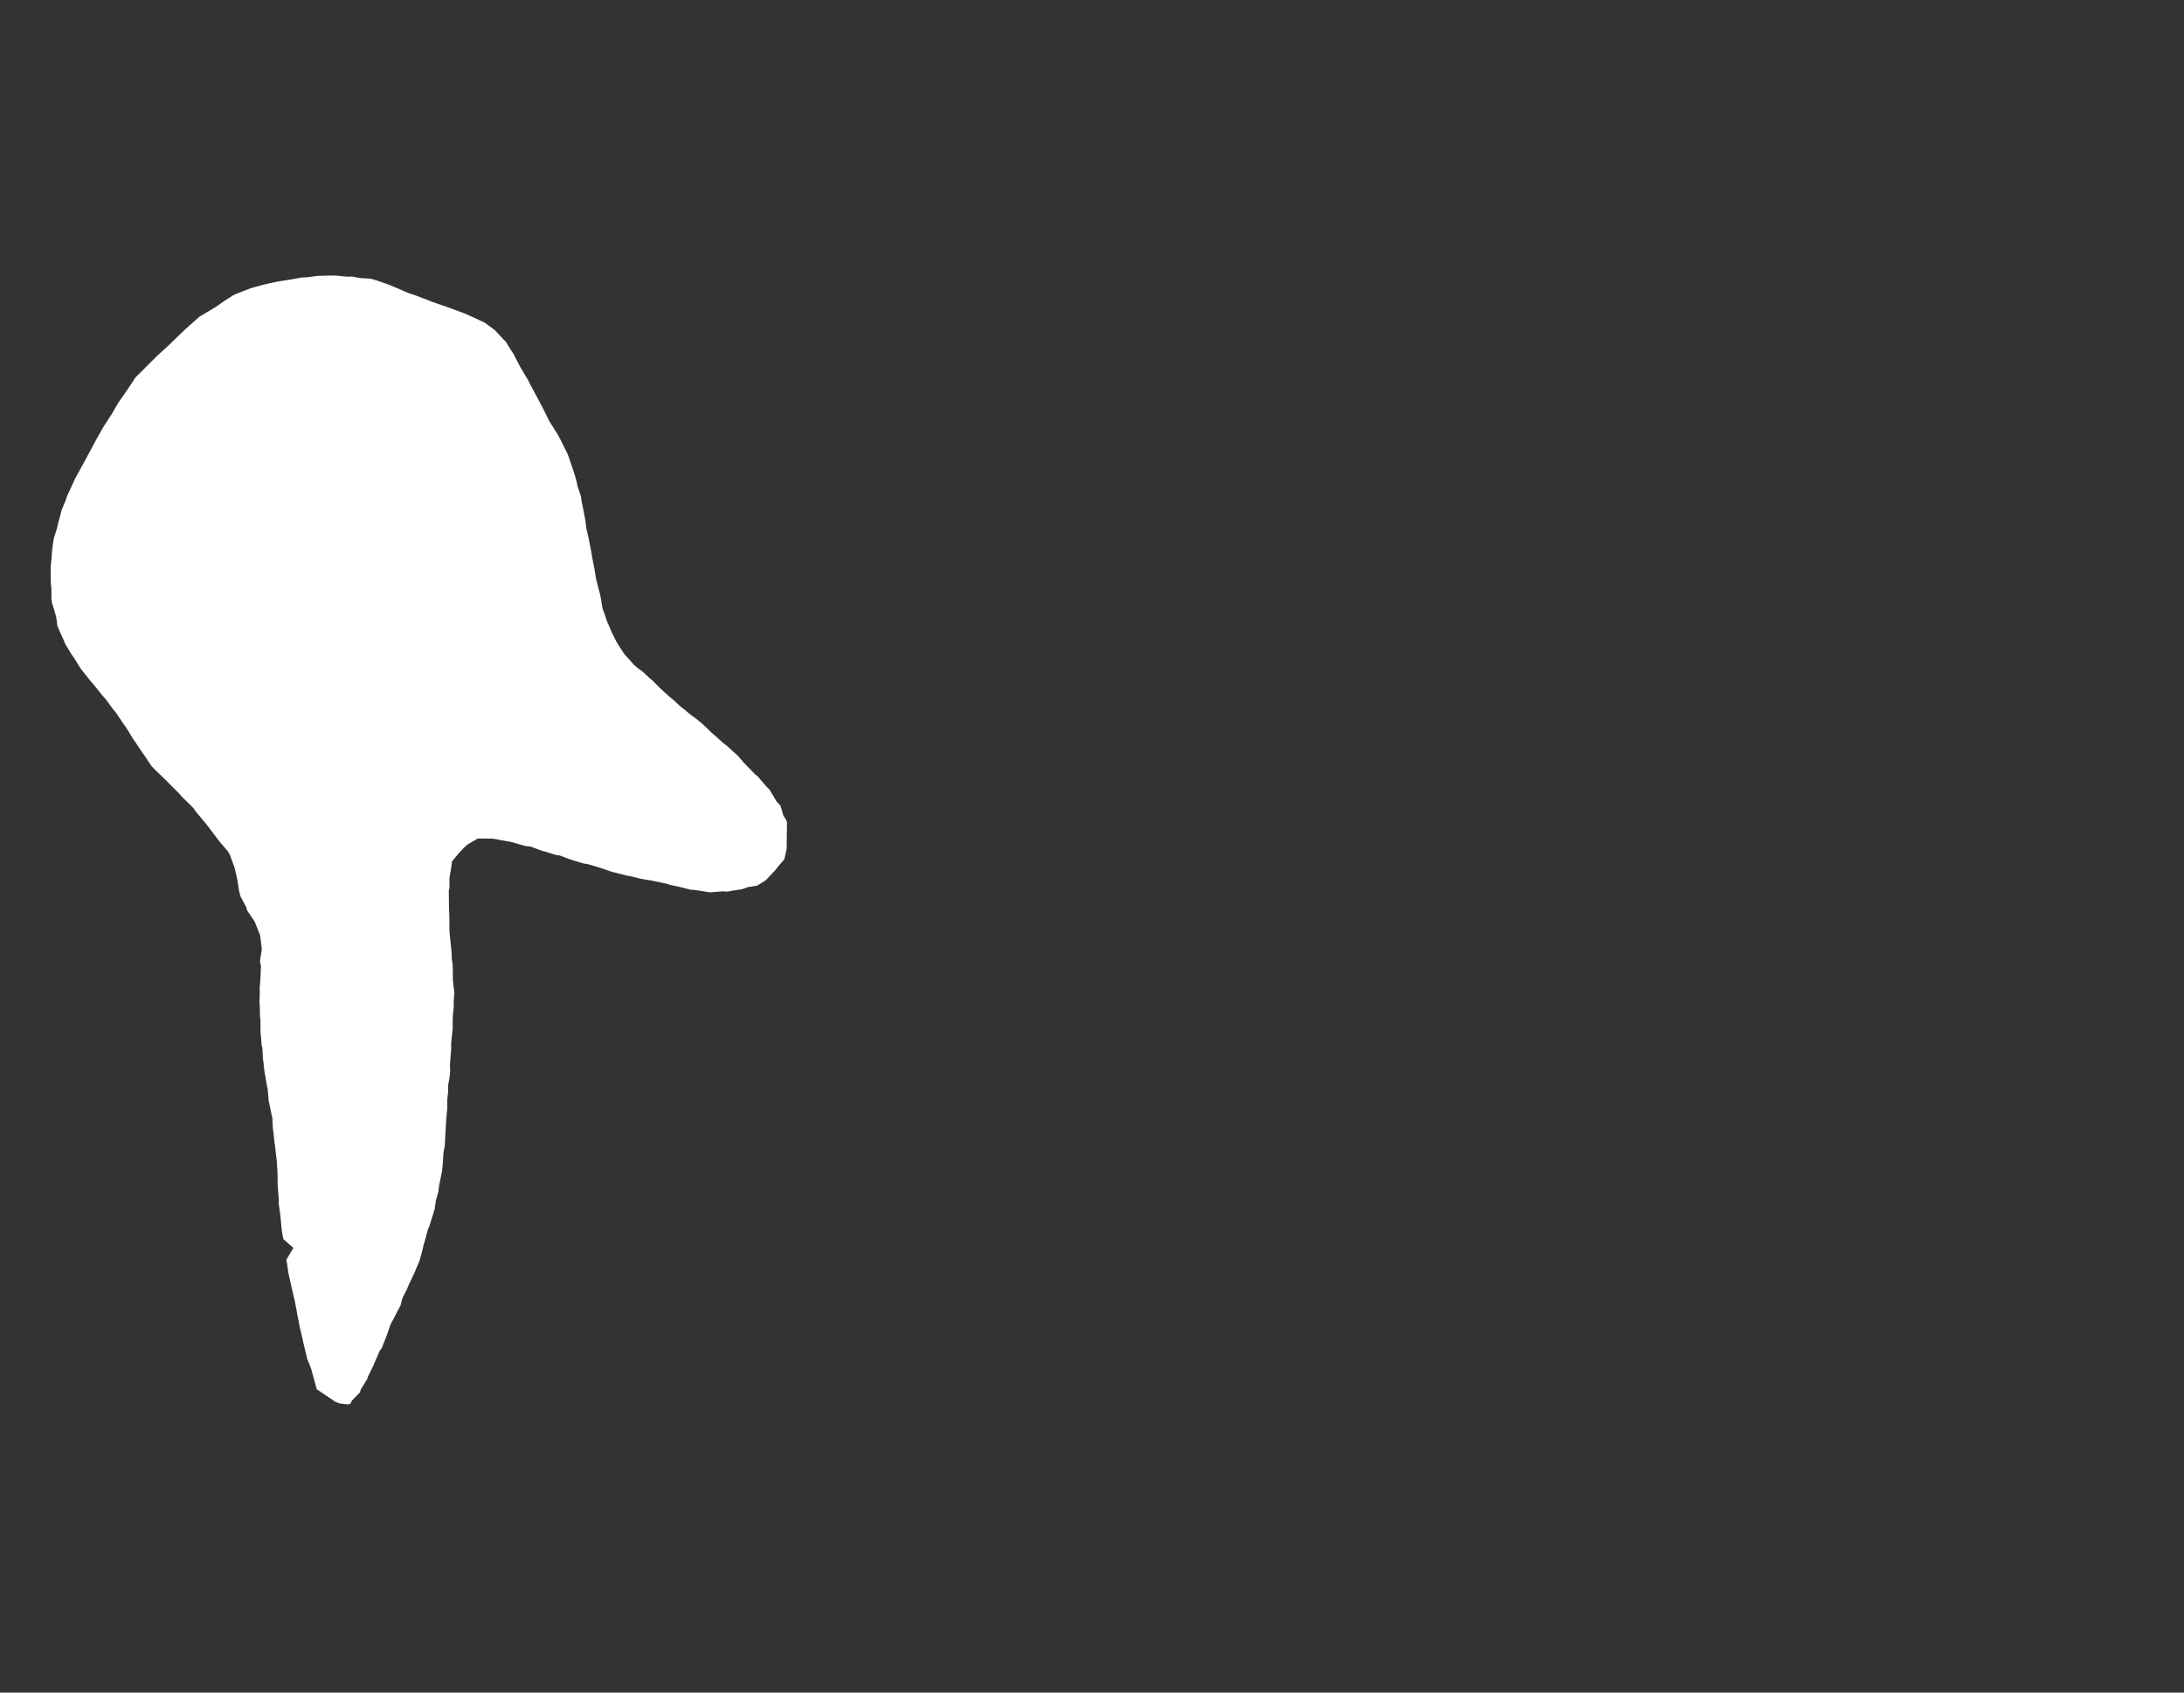 <svg width="12.954" height="10.04">
<rect width="100%" height="100%" fill="#333333" stroke="none"/>
<polygon type="contour" points="2.057,1.641 2.092,1.641 2.134,1.649 2.198,1.653 2.236,1.664 2.313,1.691 2.415,1.735 2.43,1.741 2.459,1.75 2.558,1.788 2.57,1.793 2.678,1.83 2.679,1.831 2.763,1.862 2.764,1.863 2.776,1.868 2.867,1.91 2.872,1.912 2.935,1.958 2.989,2.016 2.998,2.024 3.042,2.094 3.046,2.1 3.087,2.179 3.091,2.186 3.133,2.256 3.137,2.265 3.178,2.342 3.183,2.351 3.222,2.425 3.258,2.498 3.266,2.511 3.311,2.581 3.316,2.593 3.323,2.605 3.368,2.696 3.388,2.754 3.396,2.778 3.415,2.837 3.421,2.861 3.426,2.885 3.446,2.945 3.449,2.97 3.461,3.028 3.472,3.087 3.478,3.135 3.492,3.195 3.507,3.273 3.509,3.285 3.511,3.298 3.526,3.376 3.536,3.435 3.544,3.468 3.56,3.528 3.564,3.551 3.574,3.611 3.582,3.631 3.602,3.69 3.615,3.718 3.628,3.75 3.655,3.804 3.672,3.832 3.704,3.881 3.725,3.904 3.761,3.944 3.784,3.964 3.81,3.982 3.848,4.018 3.872,4.038 3.909,4.076 3.933,4.098 3.971,4.133 3.996,4.153 4.033,4.188 4.059,4.208 4.098,4.241 4.125,4.26 4.164,4.292 4.189,4.315 4.225,4.35 4.251,4.372 4.288,4.406 4.314,4.426 4.351,4.46 4.376,4.482 4.41,4.522 4.433,4.546 4.479,4.593 4.495,4.606 4.549,4.669 4.564,4.683 4.605,4.752 4.617,4.766 4.629,4.778 4.647,4.839 4.66,4.858 4.668,4.875 4.666,5.014 4.666,5.034 4.659,5.067 4.652,5.097 4.615,5.14 4.598,5.162 4.558,5.204 4.541,5.222 4.491,5.253 4.439,5.261 4.402,5.274 4.365,5.28 4.31,5.289 4.287,5.287 4.21,5.293 4.209,5.293 4.205,5.292 4.122,5.279 4.095,5.277 4.037,5.262 3.972,5.248 3.959,5.243 3.888,5.228 3.861,5.222 3.851,5.221 3.799,5.212 3.739,5.197 3.714,5.193 3.654,5.177 3.631,5.172 3.568,5.15 3.546,5.143 3.484,5.125 3.463,5.122 3.402,5.104 3.381,5.097 3.319,5.074 3.297,5.071 3.236,5.052 3.215,5.047 3.15,5.022 3.126,5.019 3.112,5.017 3.024,4.992 3.008,4.99 2.921,4.974 2.914,4.974 2.833,4.974 2.773,5.009 2.752,5.028 2.723,5.059 2.681,5.109 2.679,5.128 2.666,5.208 2.666,5.265 2.662,5.284 2.663,5.374 2.664,5.407 2.665,5.423 2.666,5.522 2.669,5.558 2.674,5.605 2.678,5.642 2.68,5.689 2.685,5.725 2.686,5.772 2.686,5.808 2.691,5.855 2.695,5.891 2.691,5.938 2.691,5.975 2.686,6.022 2.685,6.069 2.685,6.104 2.681,6.139 2.676,6.188 2.676,6.226 2.672,6.271 2.669,6.316 2.67,6.354 2.666,6.393 2.658,6.438 2.658,6.476 2.653,6.521 2.653,6.552 2.653,6.572 2.646,6.648 2.644,6.686 2.638,6.797 2.633,6.823 2.63,6.841 2.626,6.908 2.623,6.934 2.622,6.945 2.621,6.95 2.604,7.035 2.6,7.069 2.585,7.123 2.578,7.173 2.566,7.211 2.547,7.272 2.538,7.293 2.517,7.37 2.514,7.378 2.504,7.421 2.492,7.464 2.49,7.474 2.46,7.545 2.452,7.563 2.423,7.624 2.412,7.651 2.387,7.699 2.376,7.742 2.356,7.78 2.333,7.825 2.317,7.854 2.296,7.915 2.265,7.995 2.253,8.011 2.218,8.091 2.218,8.092 2.215,8.099 2.181,8.168 2.179,8.178 2.139,8.243 2.135,8.259 2.086,8.309 2.08,8.324 2.066,8.33 2.018,8.325 1.991,8.316 1.88,8.241 1.878,8.238 1.845,8.117 1.821,8.057 1.819,8.047 1.798,7.959 1.796,7.949 1.778,7.871 1.763,7.795 1.762,7.787 1.747,7.709 1.744,7.7 1.727,7.624 1.71,7.548 1.702,7.49 1.698,7.473 1.74,7.402 1.681,7.35 1.677,7.332 1.671,7.294 1.67,7.285 1.663,7.21 1.653,7.137 1.654,7.121 1.653,7.107 1.647,7.032 1.646,6.96 1.646,6.951 1.641,6.878 1.639,6.866 1.631,6.794 1.629,6.783 1.621,6.711 1.619,6.7 1.615,6.628 1.612,6.617 1.597,6.545 1.594,6.533 1.588,6.462 1.585,6.45 1.573,6.379 1.57,6.367 1.562,6.296 1.56,6.284 1.556,6.213 1.552,6.201 1.546,6.13 1.545,6.117 1.545,6.046 1.542,6.033 1.541,5.963 1.539,5.95 1.541,5.88 1.54,5.866 1.545,5.797 1.548,5.728 1.544,5.713 1.542,5.699 1.553,5.631 1.545,5.563 1.543,5.548 1.517,5.483 1.512,5.469 1.465,5.399 1.461,5.382 1.426,5.316 1.422,5.3 1.418,5.283 1.407,5.215 1.392,5.148 1.386,5.132 1.362,5.066 1.35,5.048 1.295,4.983 1.281,4.964 1.229,4.895 1.215,4.878 1.16,4.812 1.148,4.794 1.079,4.726 1.065,4.709 1.001,4.645 0.983,4.627 0.916,4.562 0.898,4.543 0.858,4.483 0.843,4.462 0.8,4.398 0.786,4.377 0.748,4.315 0.732,4.293 0.689,4.229 0.672,4.208 0.626,4.146 0.607,4.125 0.556,4.061 0.539,4.042 0.488,3.978 0.474,3.959 0.437,3.899 0.422,3.878 0.386,3.818 0.378,3.797 0.352,3.74 0.341,3.715 0.333,3.659 0.326,3.633 0.308,3.575 0.305,3.55 0.305,3.493 0.302,3.467 0.301,3.44 0.301,3.384 0.301,3.357 0.307,3.301 0.308,3.274 0.315,3.218 0.32,3.19 0.338,3.134 0.344,3.107 0.359,3.052 0.366,3.024 0.39,2.967 0.398,2.941 0.424,2.886 0.445,2.84 0.447,2.836 0.486,2.765 0.488,2.761 0.491,2.756 0.568,2.613 0.571,2.607 0.609,2.54 0.613,2.533 0.655,2.468 0.66,2.461 0.698,2.395 0.703,2.387 0.744,2.328 0.751,2.318 0.792,2.257 0.798,2.247 0.804,2.238 0.855,2.188 0.865,2.177 0.914,2.129 0.924,2.118 1.005,2.044 1.023,2.026 1.095,1.957 1.099,1.953 1.181,1.88 1.182,1.879 1.185,1.877 1.278,1.822 1.332,1.784 1.385,1.75 1.417,1.737 1.478,1.713 1.506,1.704 1.566,1.688 1.599,1.68 1.653,1.669 1.694,1.663 1.735,1.656 1.789,1.646 1.819,1.645 1.887,1.636 1.903,1.636 1.961,1.634 1.982,1.635 1.988,1.634" style="fill: white" />
</svg>
